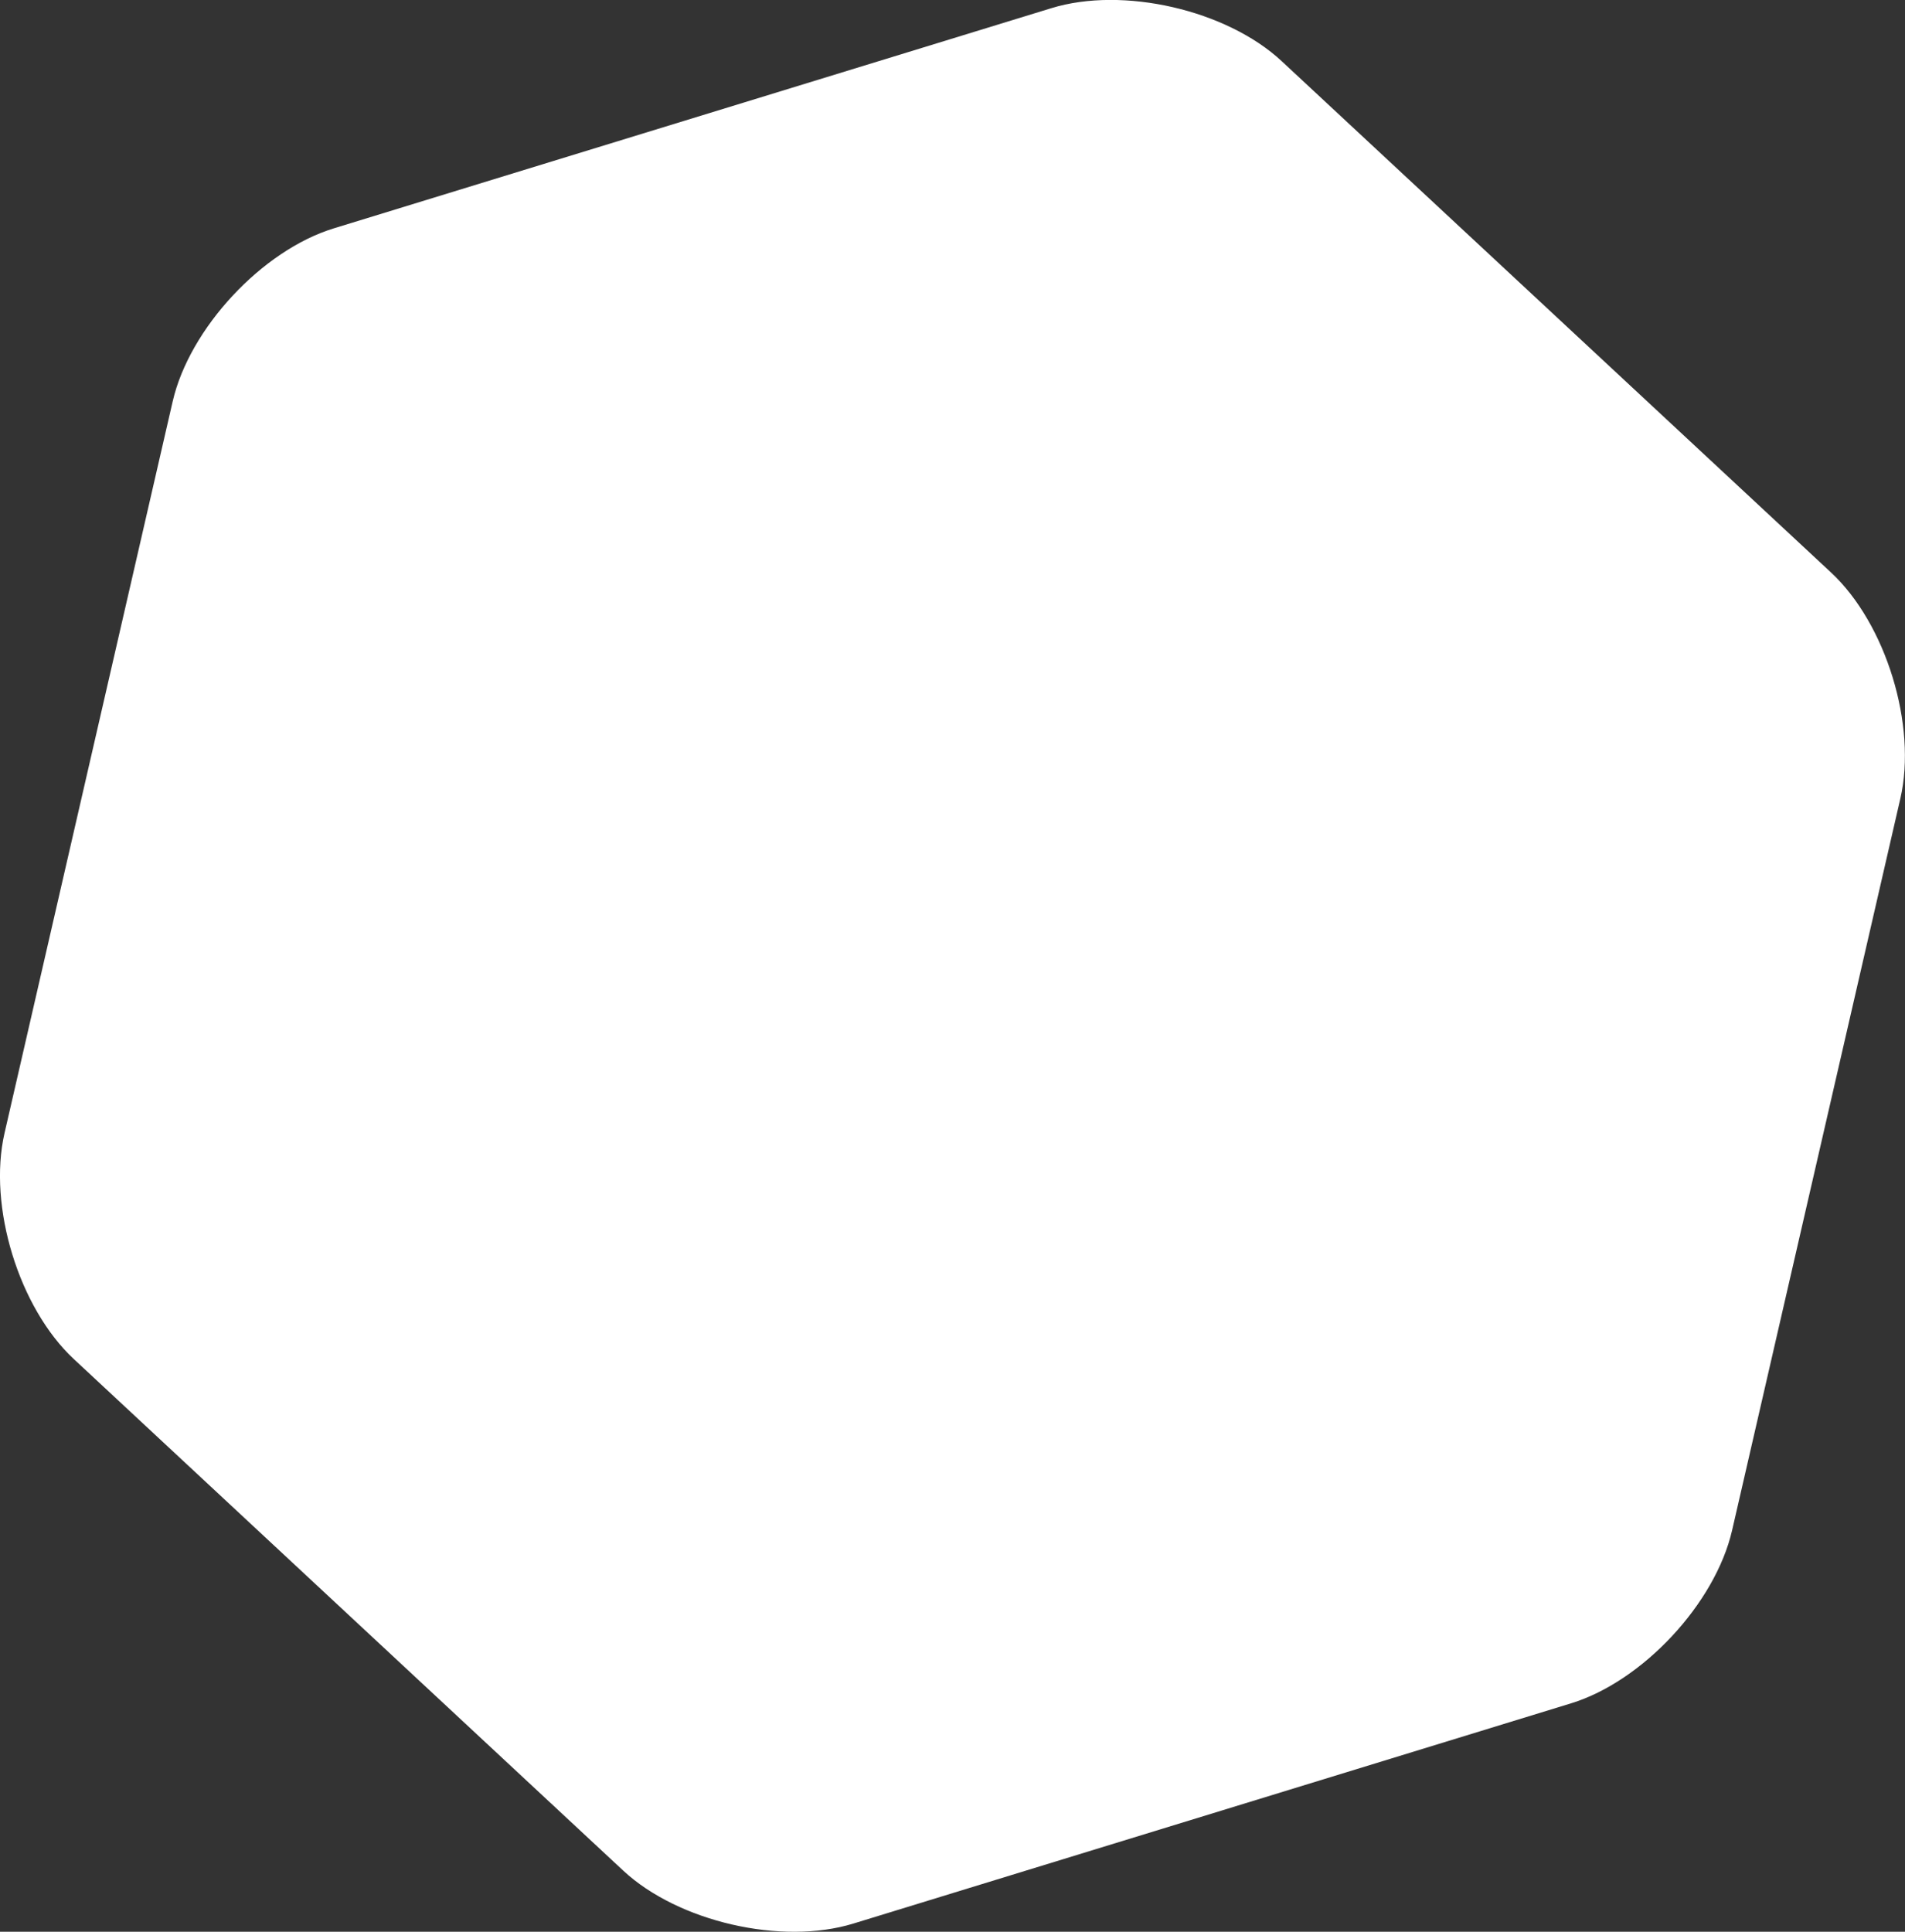 <svg id="Слой_1" data-name="Слой 1" xmlns="http://www.w3.org/2000/svg" xmlns:xlink="http://www.w3.org/1999/xlink" viewBox="0 0 558.36 566.1">
  <rect x="0" y="0" width="558.36" height="566.1" fill="#333333" stroke="none"/>
  <defs>
    <style>
      .cls-1 {
        fill: none;
      }

      .cls-2 {
        clip-path: url(#clip-path);
      }

      .cls-3 {
        fill: #fff;
      }
    </style>
  </defs>
  <g class="cls-2">
    <path class="cls-3" d="M375.66,17.92c-16.1-15-46.49-22-67.52-15.52L97.81,66.93c-21,6.45-42.27,29.27-47.2,50.72L1.33,332.06c-4.93,21.44,4.22,51.25,20.32,66.23l161,149.88c16.1,15,46.49,22,67.52,15.52l210.32-64.53c21-6.45,42.27-29.27,47.2-50.72L557,234c4.93-21.44-4.22-51.25-20.32-66.23Z" transform="translate(0 0)"/>
  </g>
</svg>
